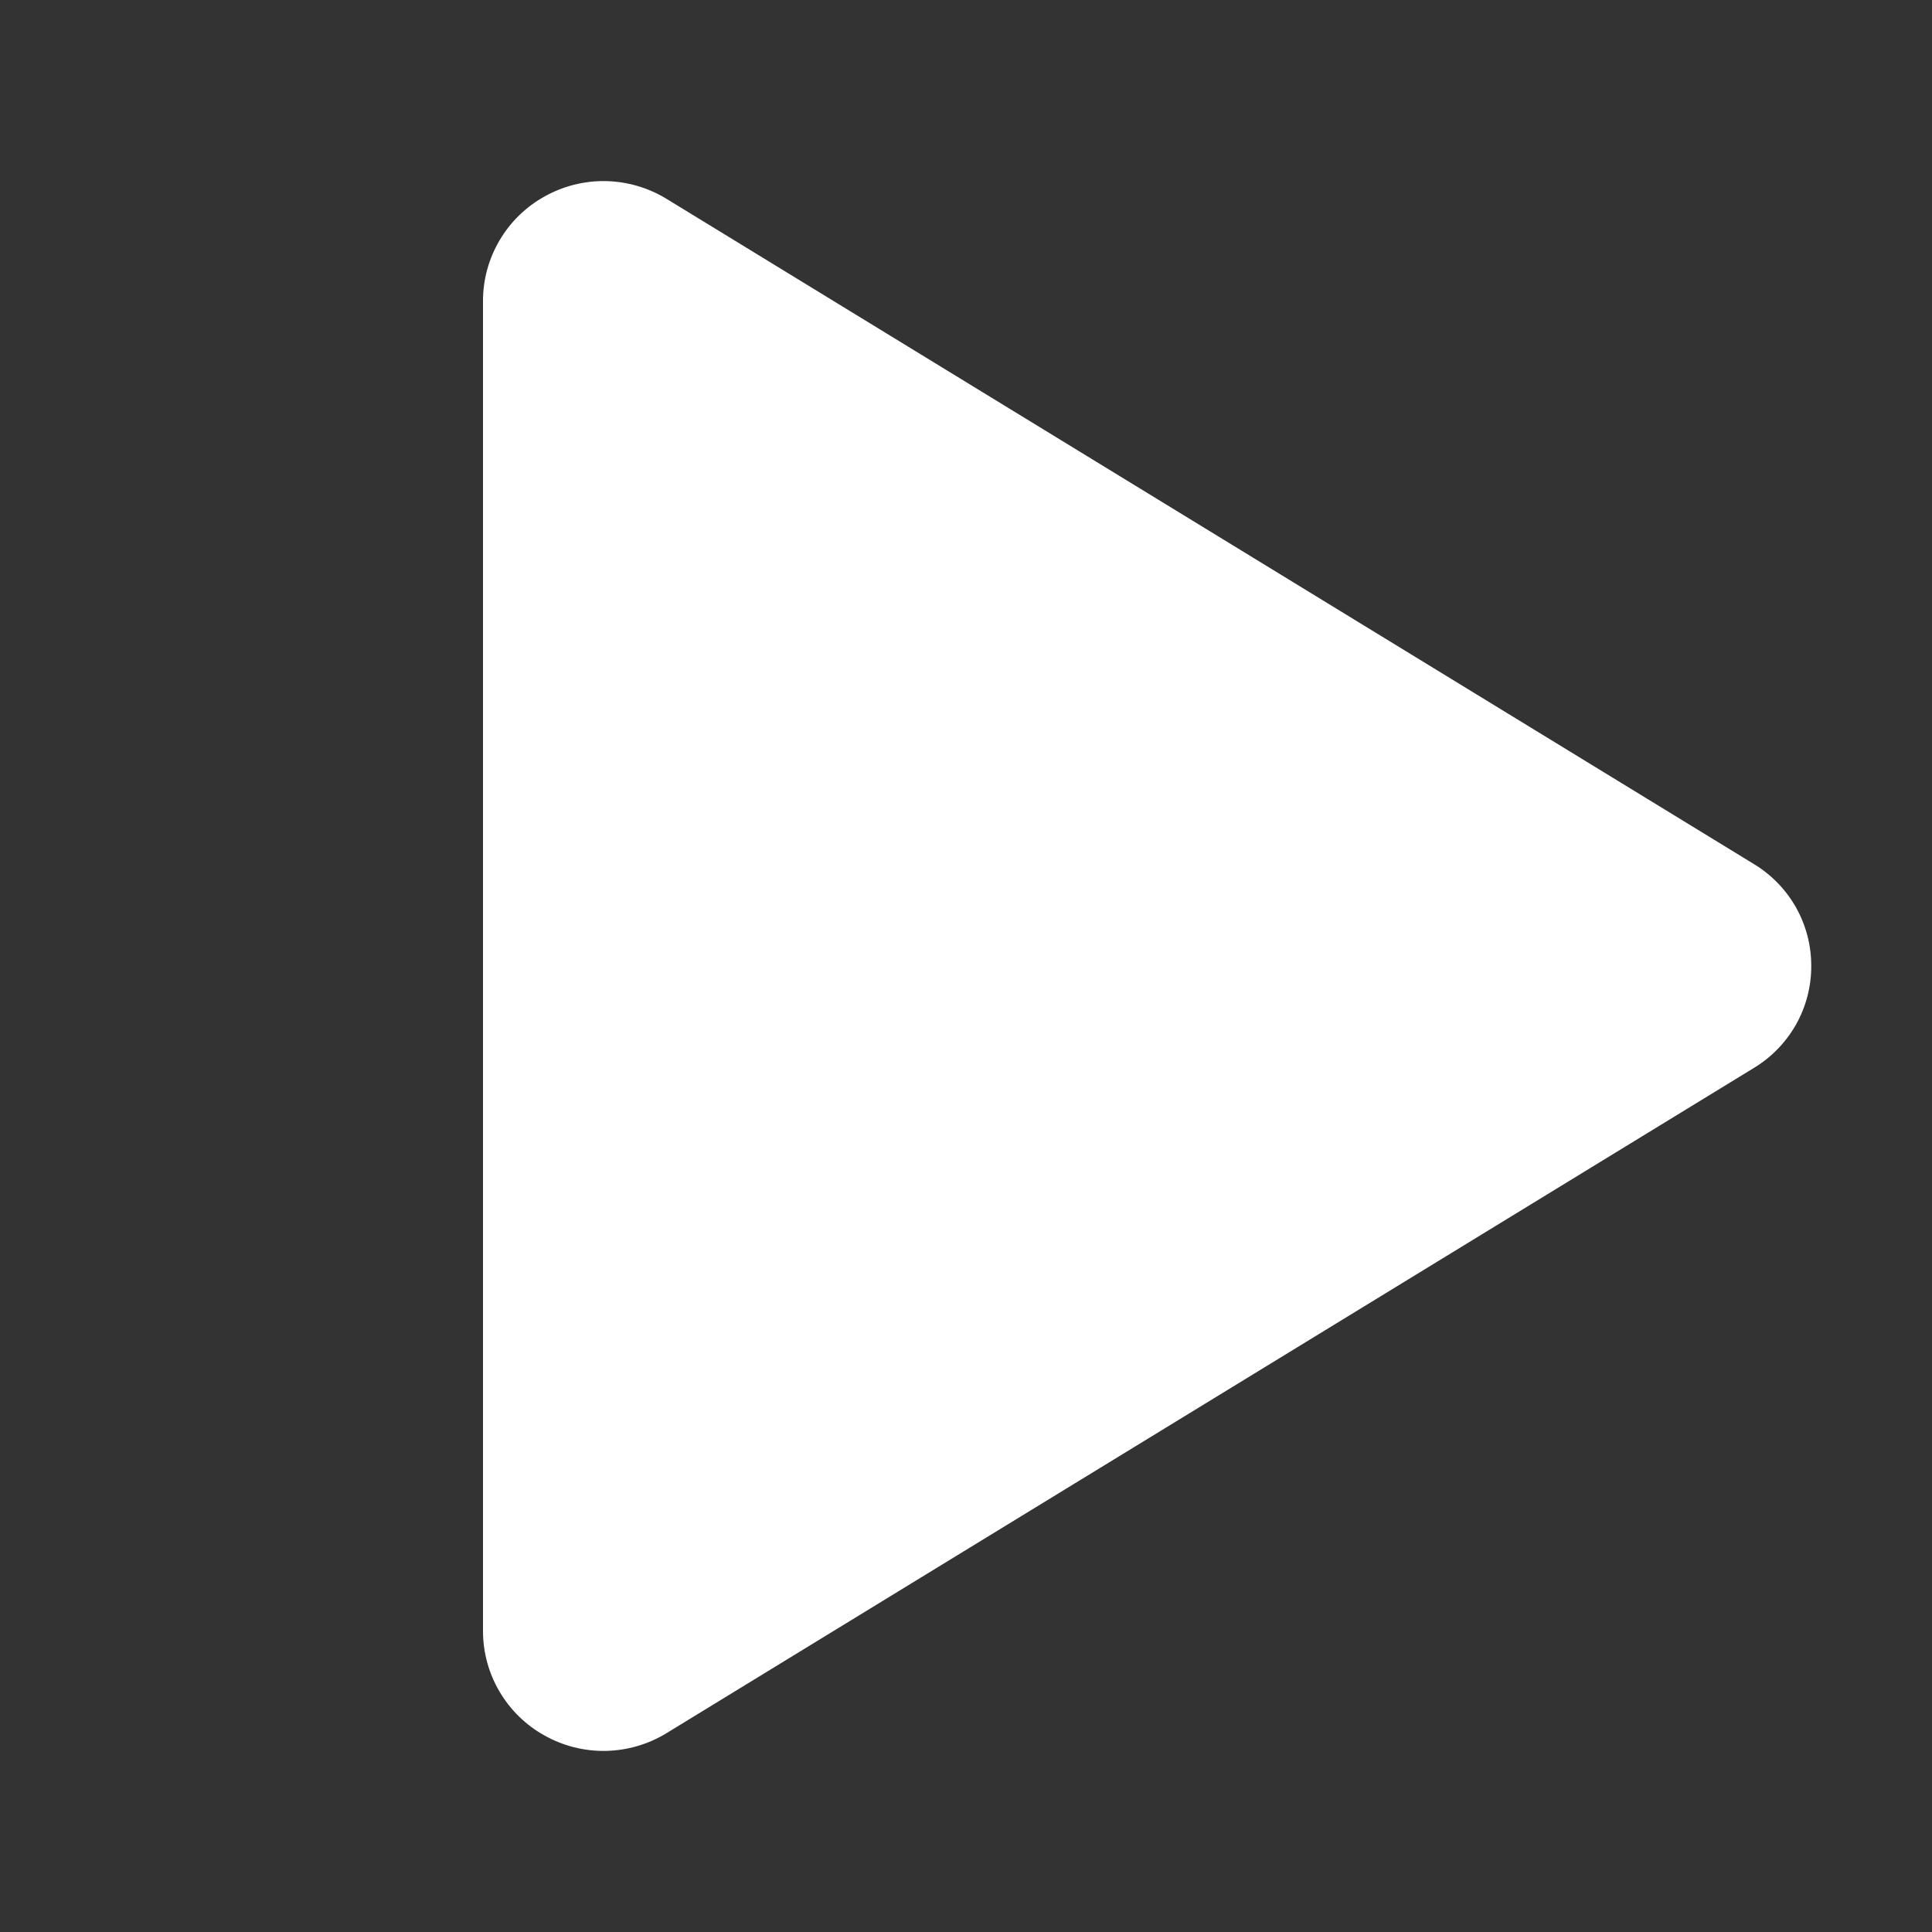 <svg style="width:100%;height:100%" viewBox="0 0 26 26" fill="none" xmlns="http://www.w3.org/2000/svg">
    <rect x="0" y="0" width="26" height="26" fill="#333333" stroke="none"/>
    <path d="M24.375 13C24.376 13.276 24.305 13.547 24.17 13.788C24.034 14.028 23.839 14.229 23.603 14.372L8.97 23.324C8.723 23.475 8.441 23.557 8.151 23.563C7.862 23.568 7.577 23.496 7.325 23.354C7.075 23.215 6.867 23.011 6.722 22.764C6.577 22.518 6.5 22.237 6.5 21.951V4.049C6.5 3.763 6.577 3.482 6.722 3.236C6.867 2.989 7.075 2.785 7.325 2.646C7.577 2.504 7.862 2.432 8.151 2.437C8.441 2.443 8.723 2.525 8.97 2.676L23.603 11.628C23.839 11.771 24.034 11.972 24.17 12.212C24.305 12.453 24.376 12.724 24.375 13Z" fill="white"/>
    </svg>
    